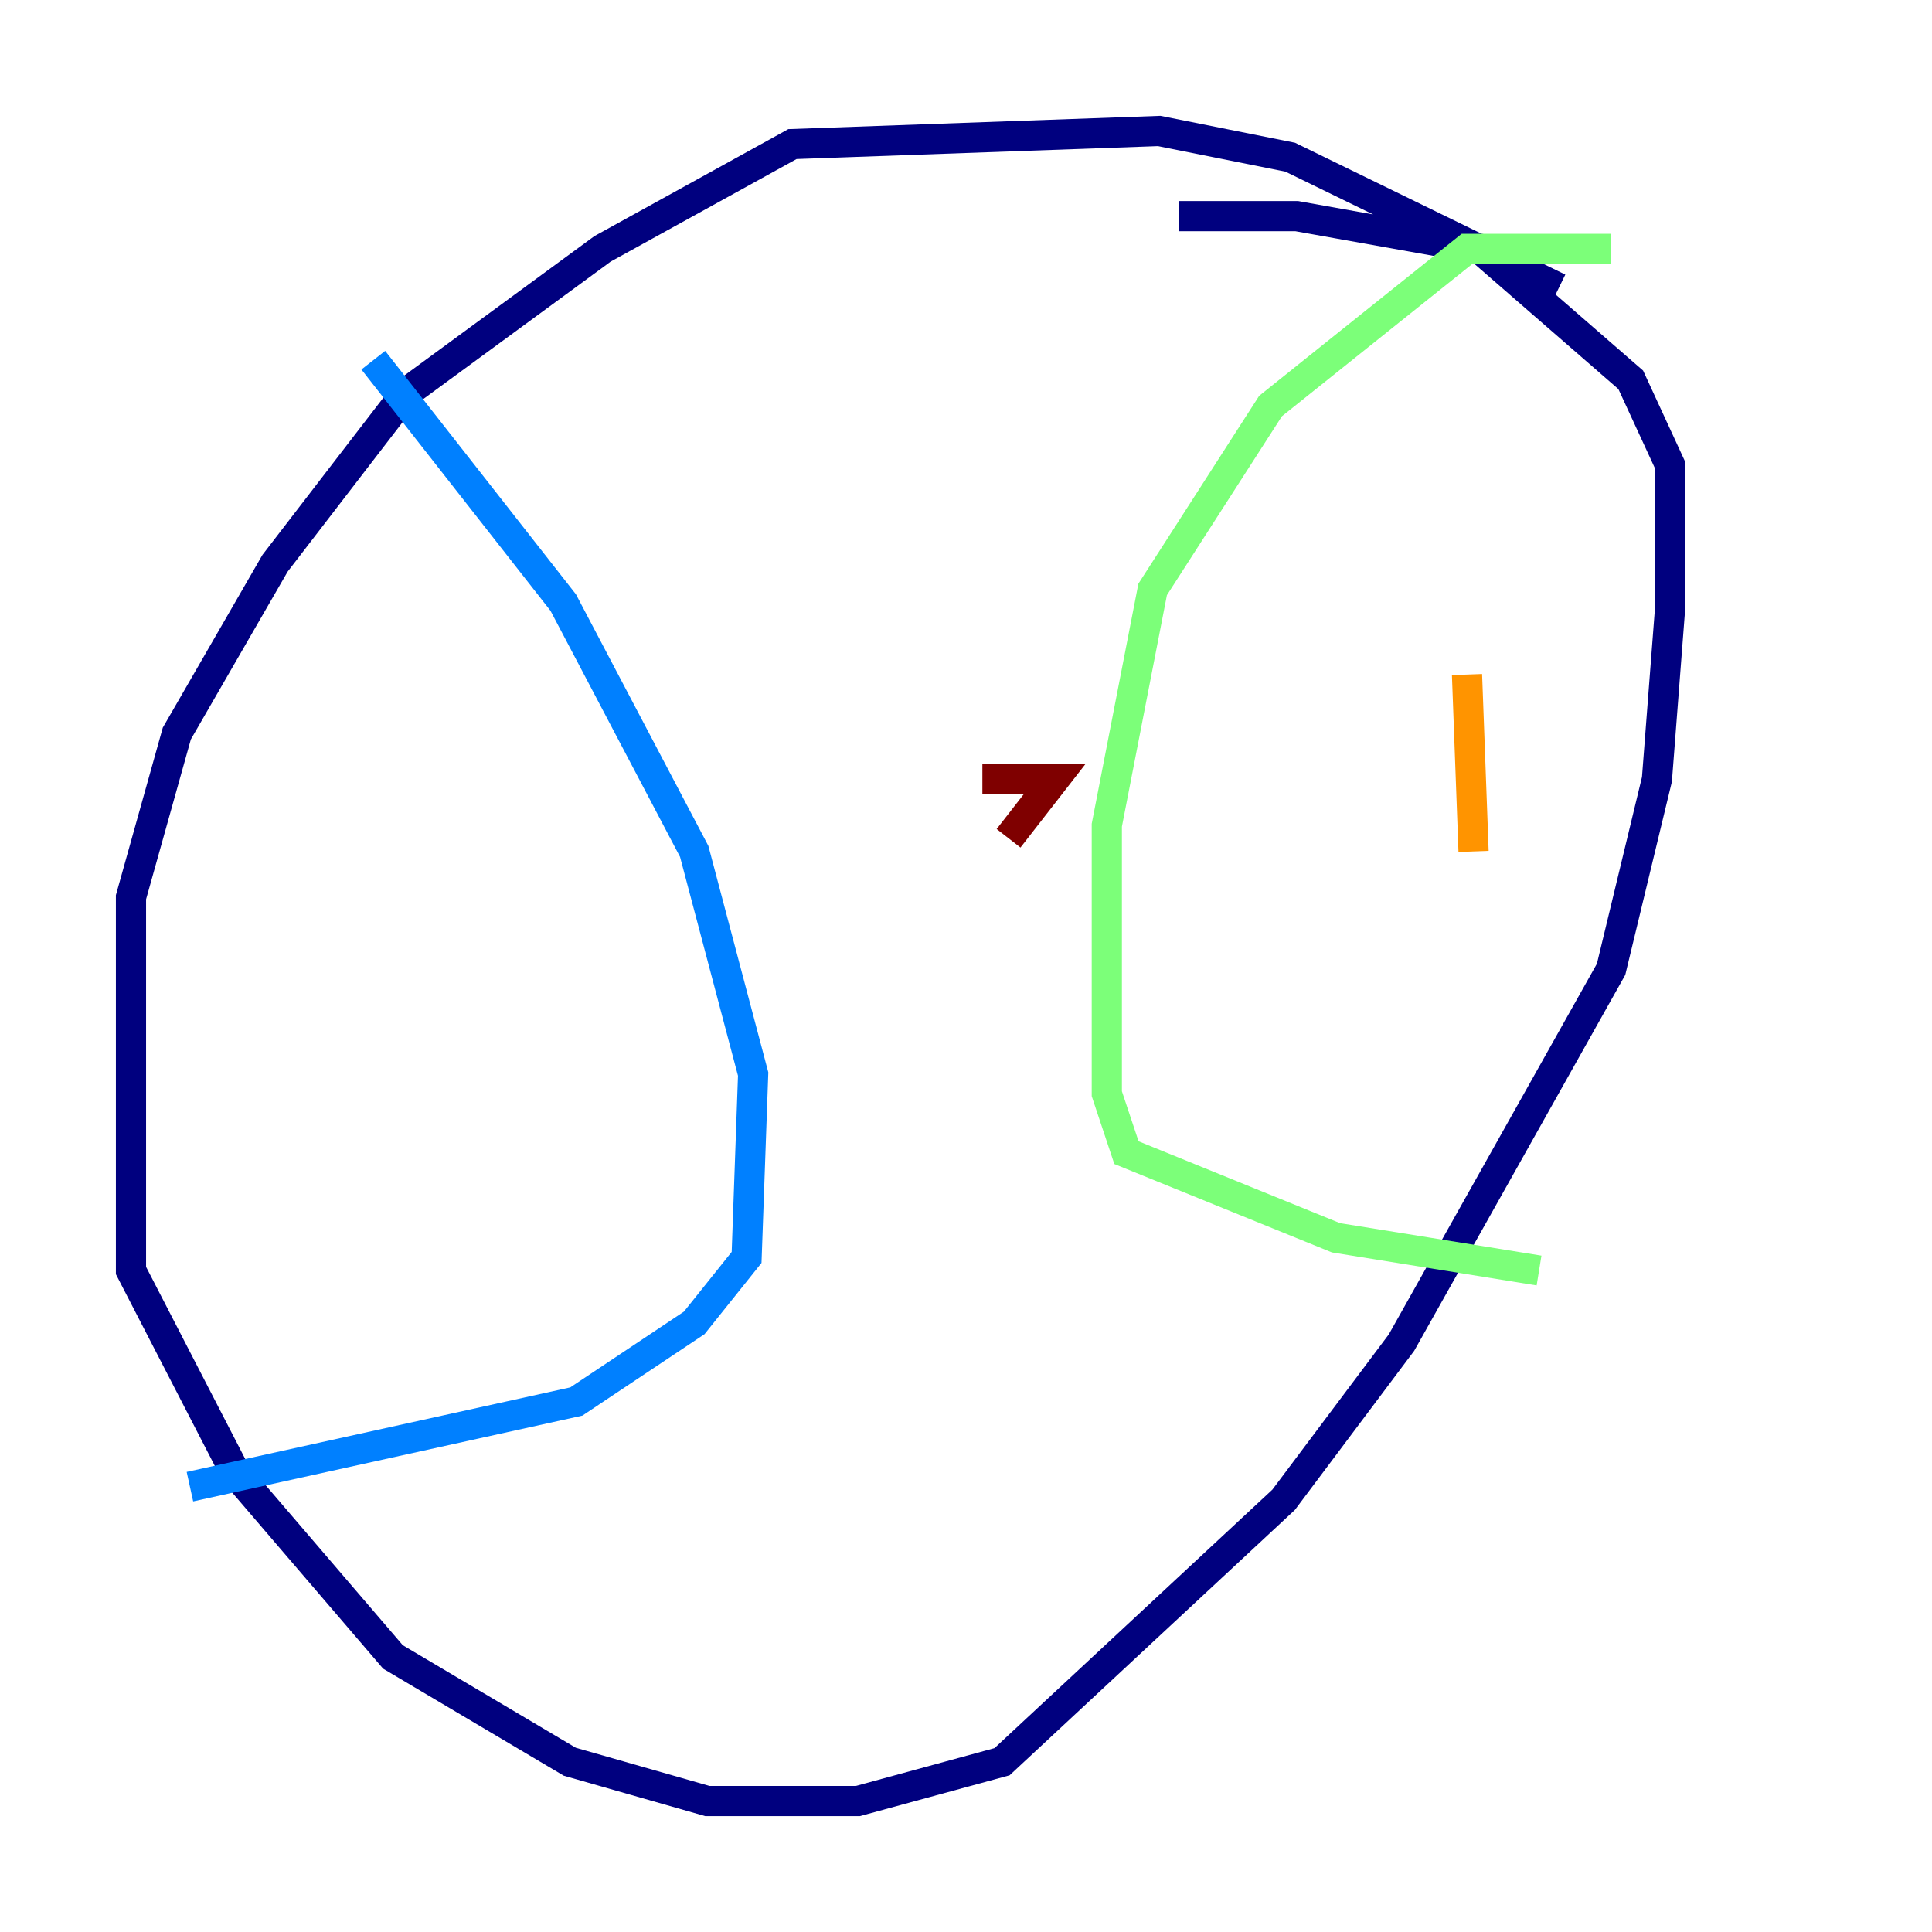 <?xml version="1.0" encoding="utf-8" ?>
<svg baseProfile="tiny" height="128" version="1.2" viewBox="0,0,128,128" width="128" xmlns="http://www.w3.org/2000/svg" xmlns:ev="http://www.w3.org/2001/xml-events" xmlns:xlink="http://www.w3.org/1999/xlink"><defs /><polyline fill="none" points="103.268,19.091 85.478,10.414 76.8,8.678 52.502,9.546 39.919,16.488 26.902,26.034 18.224,37.315 11.715,48.597 8.678,59.444 8.678,84.176 15.62,97.627 26.034,109.776 37.749,116.719 46.861,119.322 56.841,119.322 66.386,116.719 85.044,99.363 92.854,88.949 106.739,64.217 109.776,51.634 110.644,40.352 110.644,30.807 108.041,25.166 98.061,16.488 85.912,14.319 78.102,14.319" stroke="#00007f" stroke-width="2" /><polyline fill="none" points="24.732,23.864 37.315,39.919 45.993,56.407 49.898,71.159 49.464,83.308 45.993,87.647 38.183,92.854 12.583,98.495" stroke="#0080ff" stroke-width="2" /><polyline fill="none" points="106.739,16.488 97.193,16.488 84.176,26.902 76.366,39.051 73.329,54.671 73.329,72.461 74.63,76.366 88.515,82.007 101.966,84.176" stroke="#7cff79" stroke-width="2" /><polyline fill="none" points="97.627,56.407 97.193,44.691" stroke="#ff9400" stroke-width="2" /><polyline fill="none" points="66.82,55.539 69.858,51.634 65.085,51.634" stroke="#7f0000" stroke-width="2" /></svg>